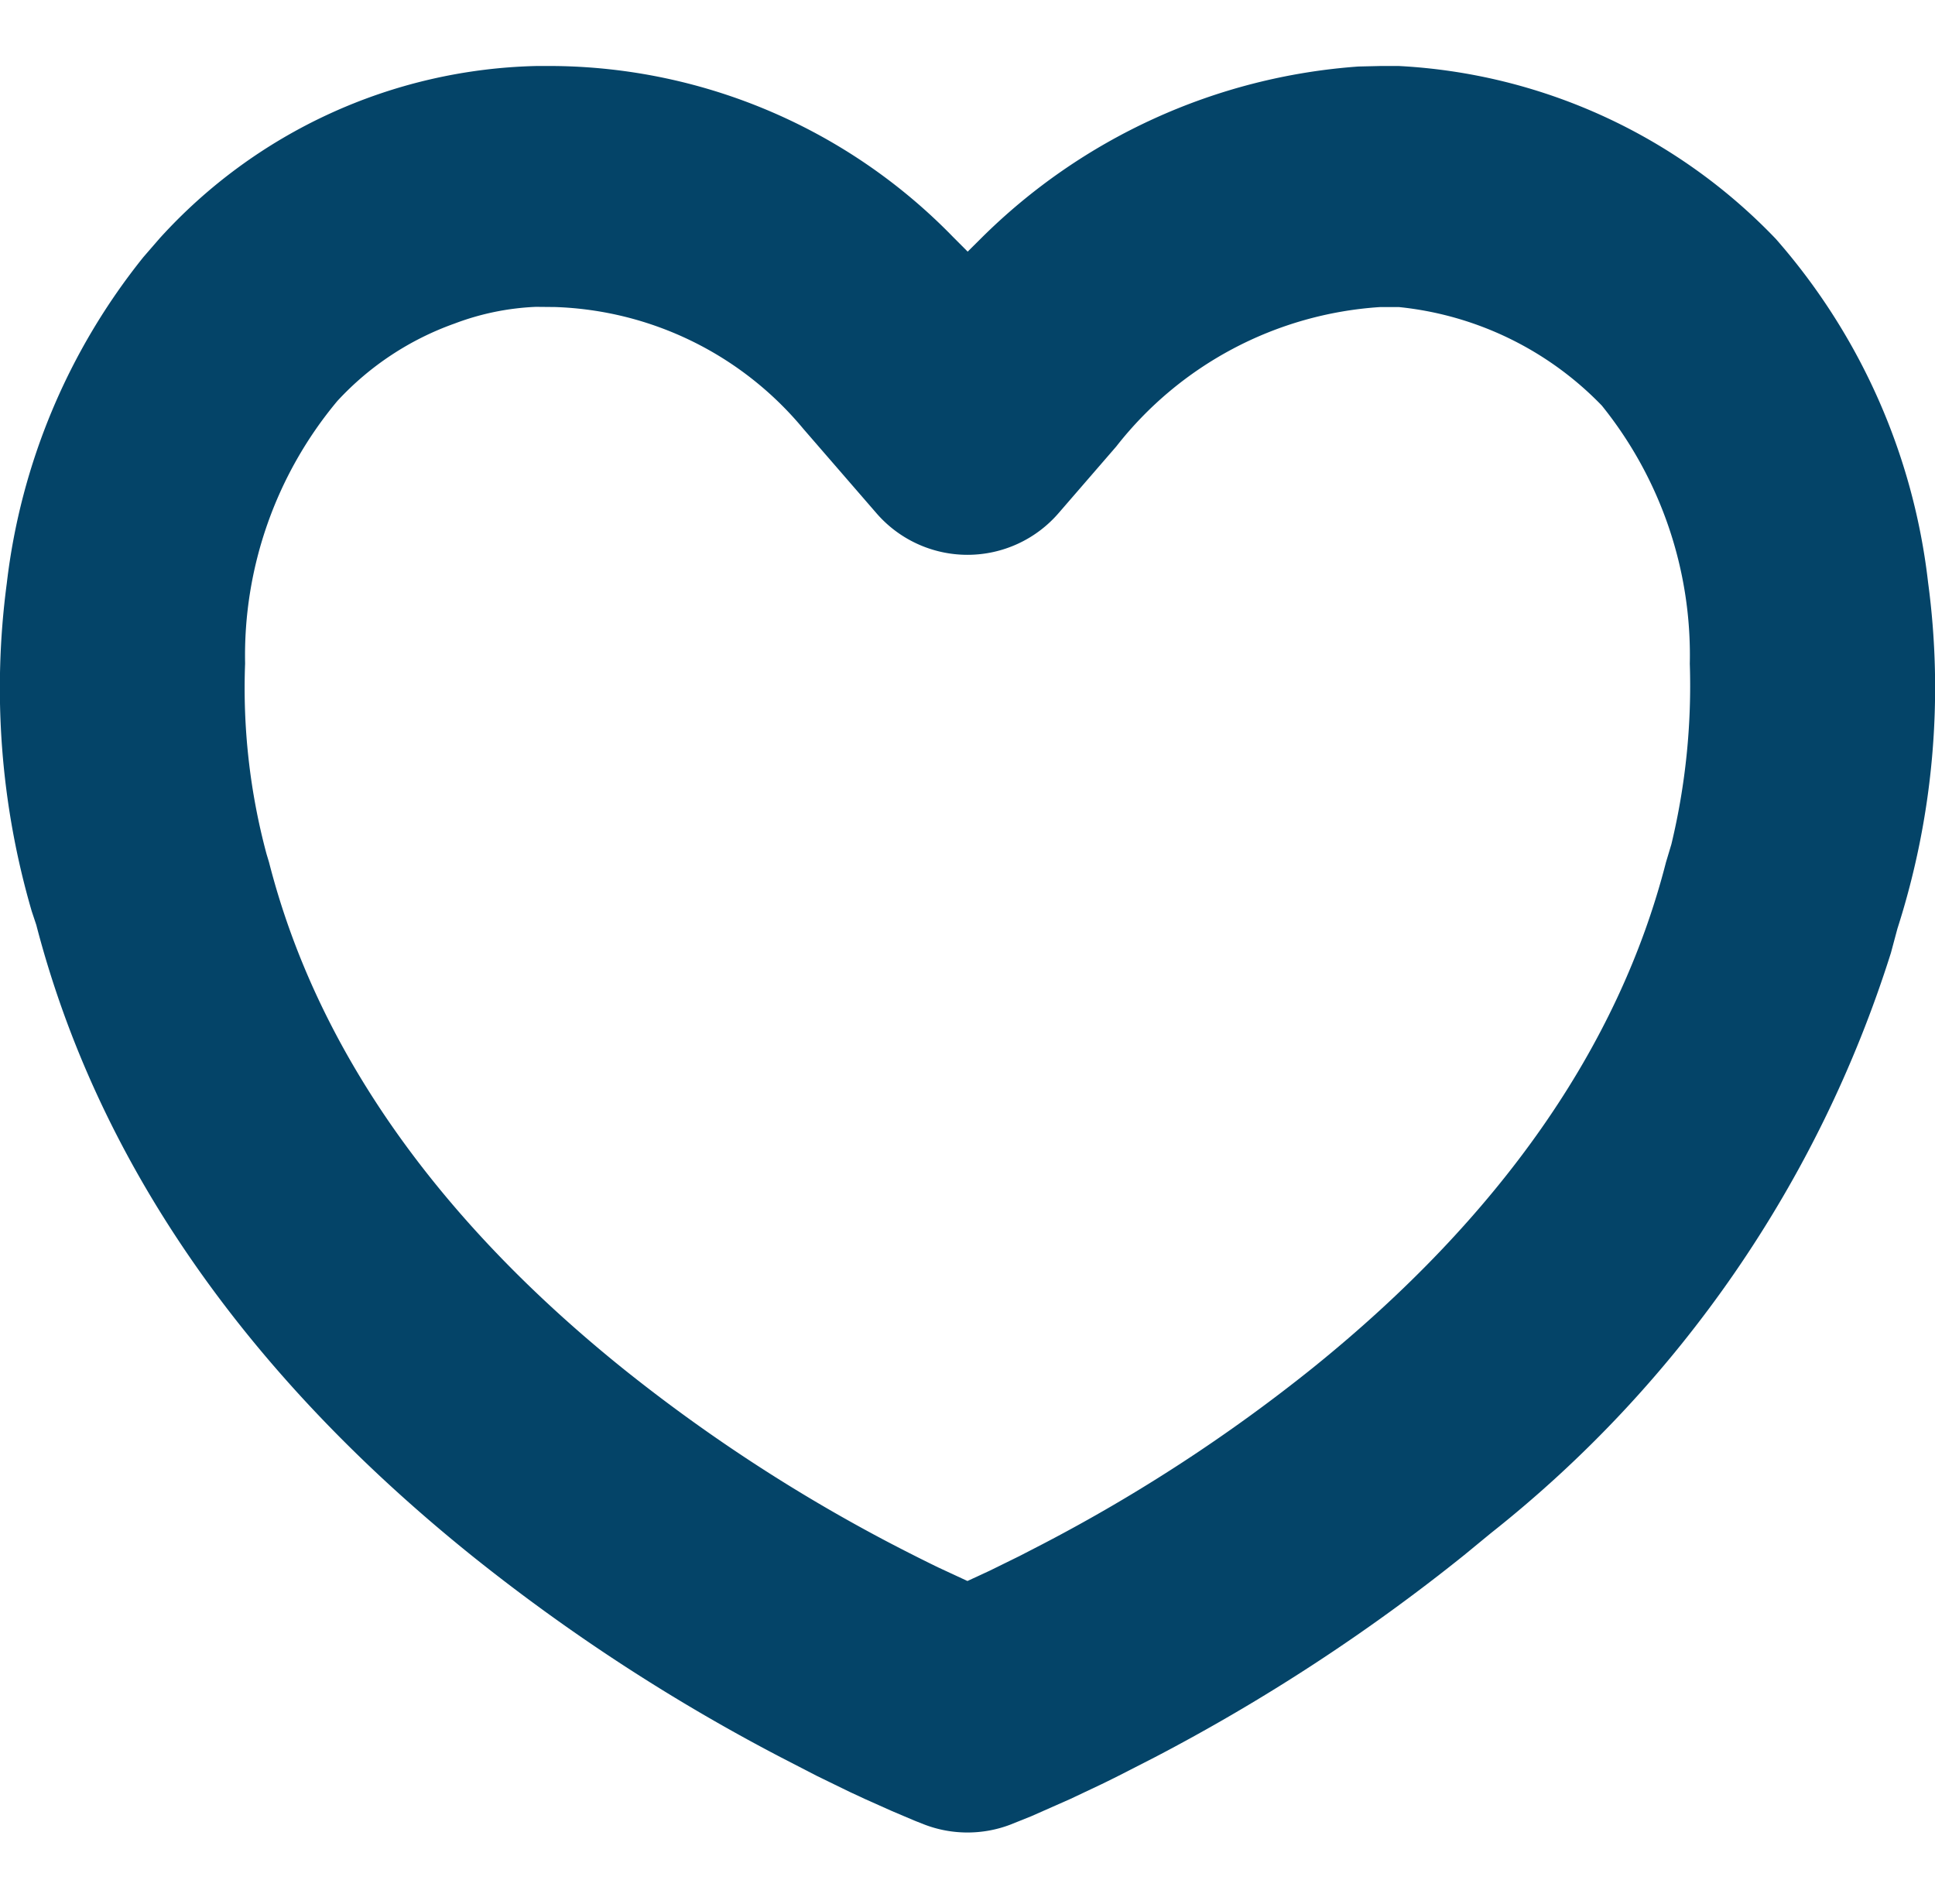<svg xmlns="http://www.w3.org/2000/svg" width="42.678" height="42" viewBox="0 0 42.678 42">
  <g id="_Heart" data-name=" Heart" transform="translate(0 -0.315)">
    <rect id="BG" width="42" height="42" transform="translate(0.074 0.315)" fill="#044468" opacity="0"/>
    <path id="Path" d="M21.338,38.962a2.649,2.649,0,0,1-.951-.176l-.17-.067-.045-.018-.5-.212-.6-.268-.333-.155-.728-.355-.8-.413a41.756,41.756,0,0,1-6.819-4.453C5.368,28.8,2.145,24.121.8,18.943l-.1-.3A17.577,17.577,0,0,1,.15,11.408,14.091,14.091,0,0,1,3.164,4.213L3.522,3.8A11.57,11.57,0,0,1,11.82,0h.422a12.436,12.436,0,0,1,8.774,3.766l.327.328.292-.29A13.126,13.126,0,0,1,29.964.011L30.434,0h.422a12.4,12.4,0,0,1,8.311,3.813,13.875,13.875,0,0,1,3.358,7.574,17.413,17.413,0,0,1-.676,7.64l-.143.533a26.467,26.467,0,0,1-8.824,12.8l-.59.485A41.737,41.737,0,0,1,25.475,37.3l-.807.413c-.128.064-.252.126-.375.185l-.687.325-.862.381-.456.183A2.649,2.649,0,0,1,21.338,38.962ZM11.82,5.312a5.733,5.733,0,0,0-1.793.368A6.463,6.463,0,0,0,7.44,7.389a8.756,8.756,0,0,0-2.034,5.789,14.12,14.12,0,0,0,.472,4.2l.056.186c1.04,4.07,3.66,7.821,7.786,11.149A36.491,36.491,0,0,0,19.67,32.6c.361.188.705.361,1.022.515l.646.3.486-.225.661-.325.521-.269a36.306,36.306,0,0,0,5.95-3.883c4.126-3.328,6.746-7.079,7.788-11.149l.12-.4a14.969,14.969,0,0,0,.406-3.982,8.772,8.772,0,0,0-1.941-5.693,7.241,7.241,0,0,0-4.472-2.172h-.422a8.047,8.047,0,0,0-5.815,3.075L23.351,9.858a2.655,2.655,0,0,1-4.025,0L17.716,8a7.432,7.432,0,0,0-5.473-2.684Z" transform="translate(0 1.771)" fill="#044468"/>
  </g>
</svg>
